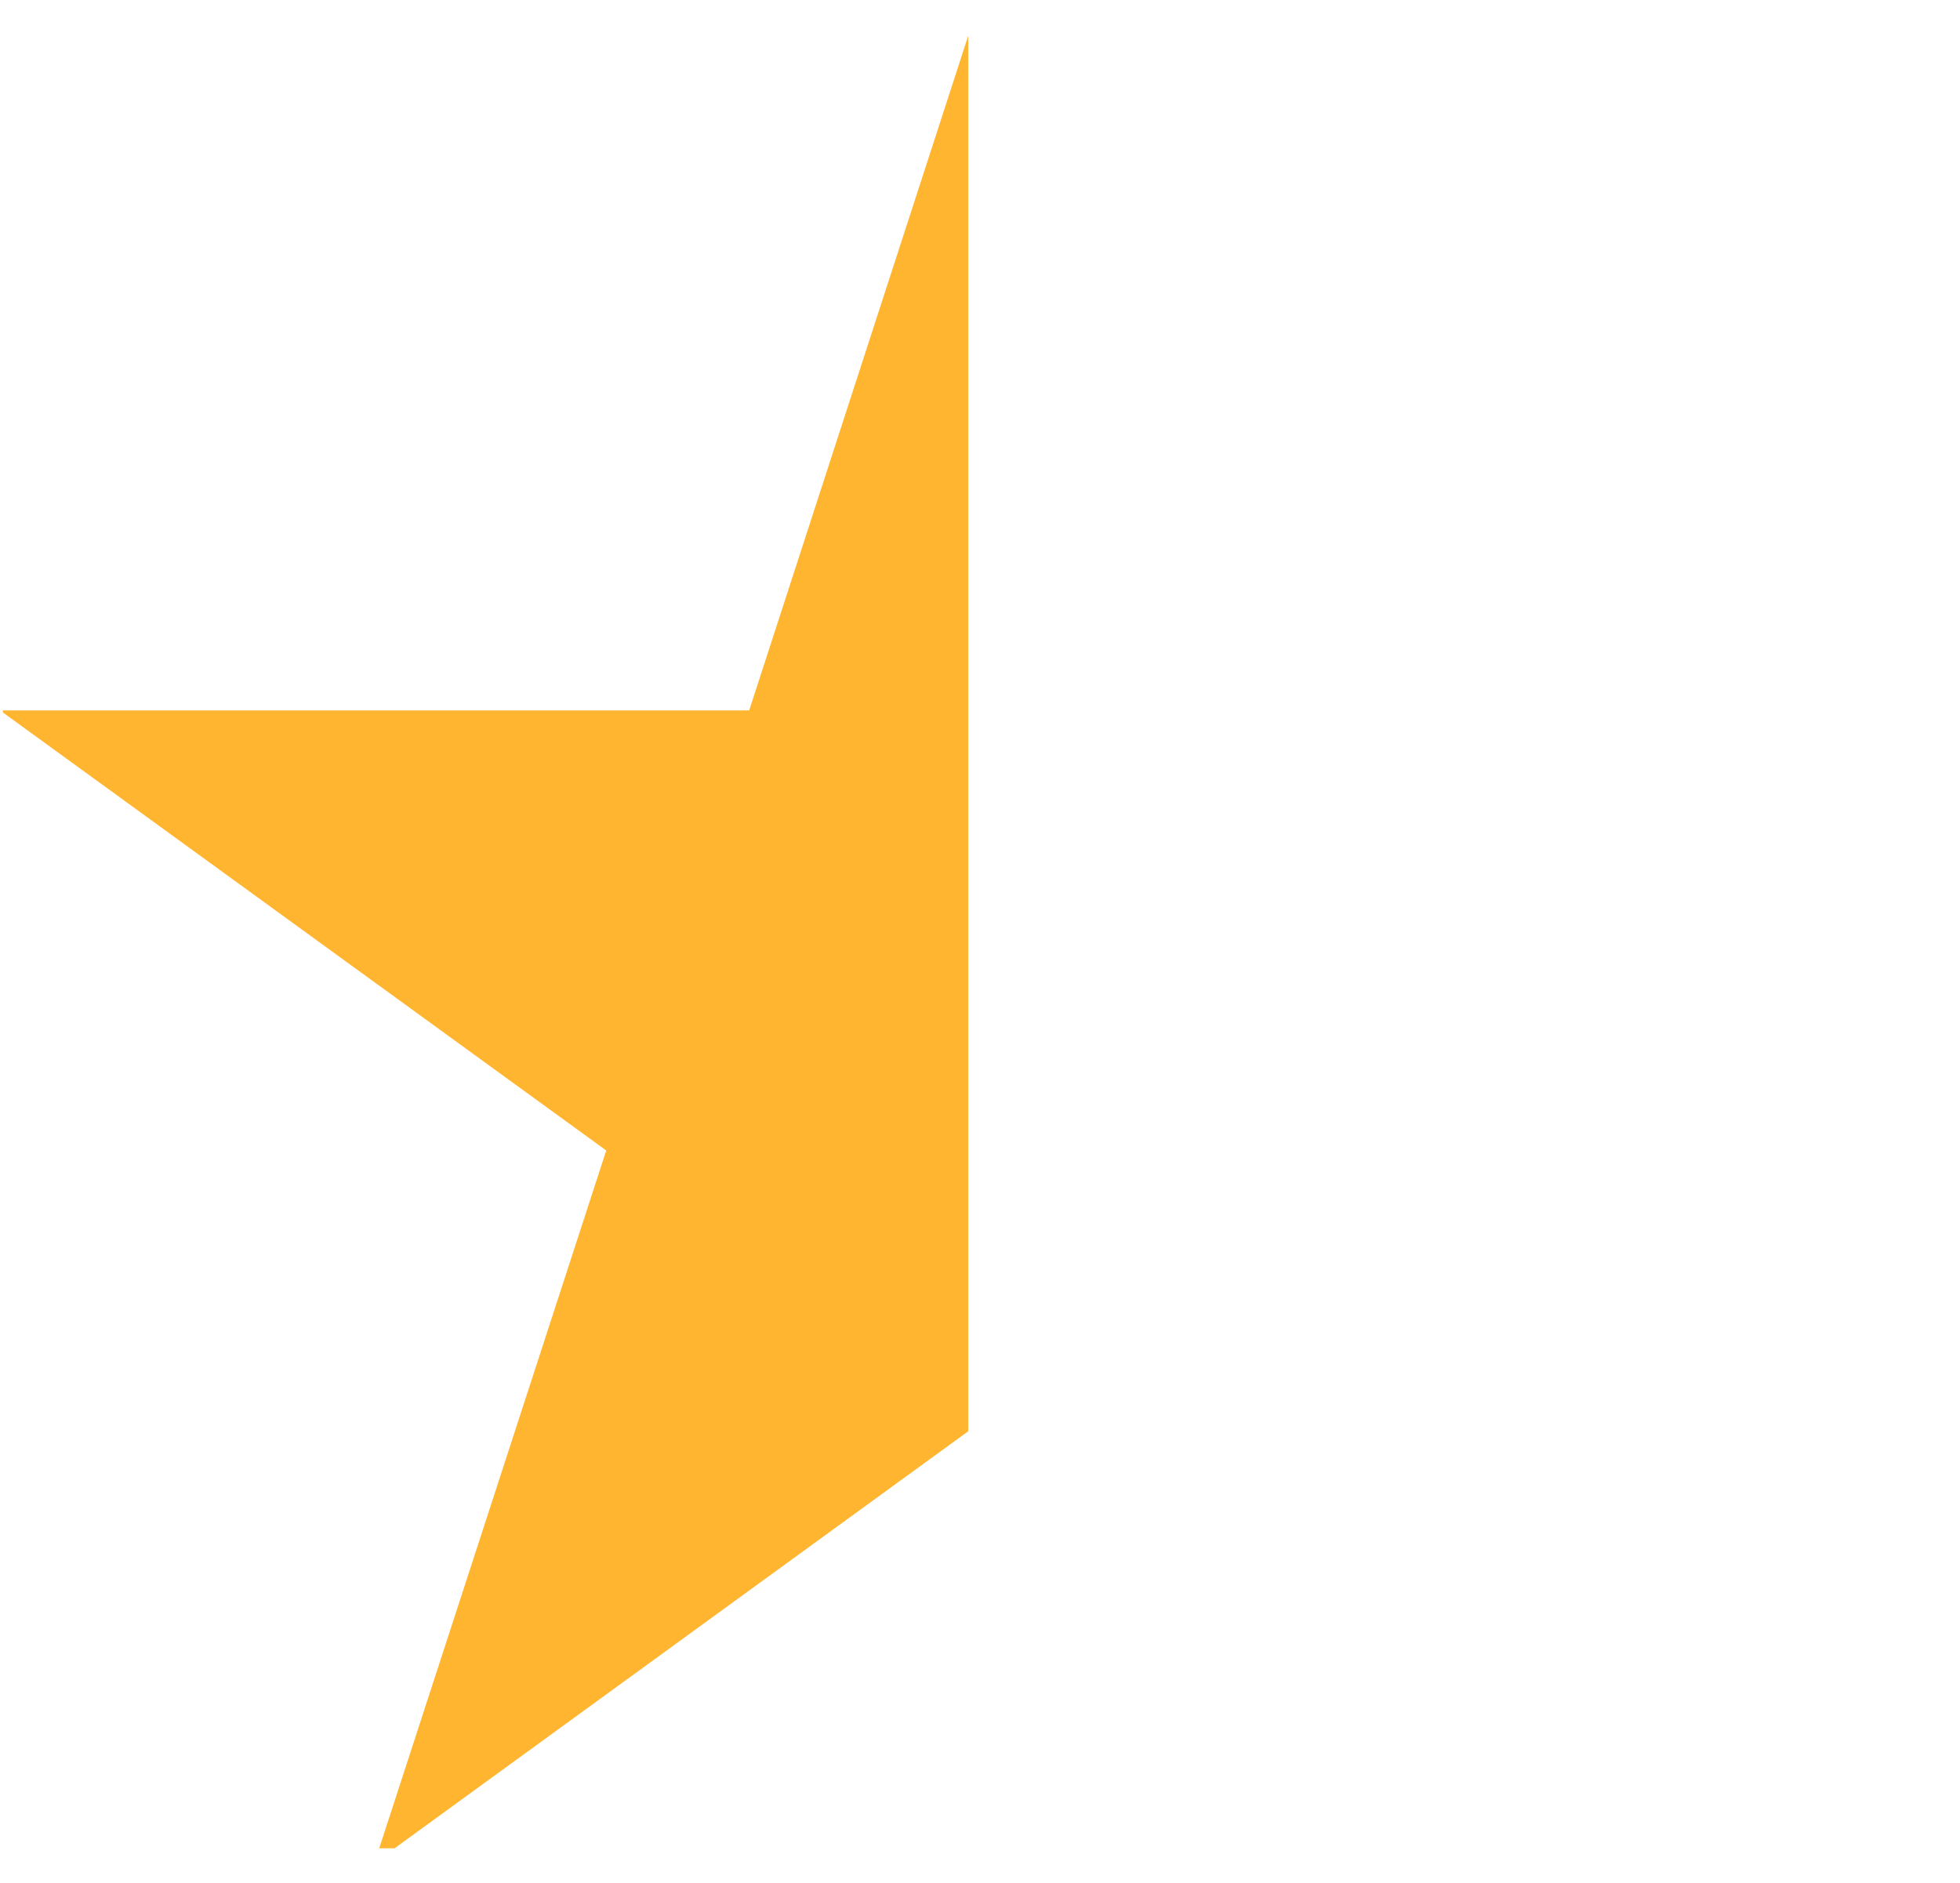 <svg xmlns="http://www.w3.org/2000/svg" xmlns:xlink="http://www.w3.org/1999/xlink" width="38.58" height="37.062" viewBox="0 0 38.58 37.062">
  <defs>
    <clipPath id="clip-path">
      <rect id="Rectangle_4118" data-name="Rectangle 4118" width="19" height="36" transform="translate(0.058 0.385)" fill="#fff" stroke="#707070" stroke-width="1" opacity="0.3"/>
    </clipPath>
  </defs>
  <g id="Group_4130" data-name="Group 4130" transform="translate(-9966.206 1388.423)">
    <g id="Mask_Group_892" data-name="Mask Group 892" transform="translate(9966.206 -1388.423)" clip-path="url(#clip-path)">
      <path id="Path_2667" data-name="Path 2667" d="M56.971,22.047l4.553,14.027,14.747,0L64.338,44.733,68.9,58.757,56.971,50.085,45.043,58.757l4.562-14.024L37.672,36.069l14.747,0Z" transform="translate(-37.672 -22.085)" fill="#ffb530"/>
    </g>
  </g>
</svg>
